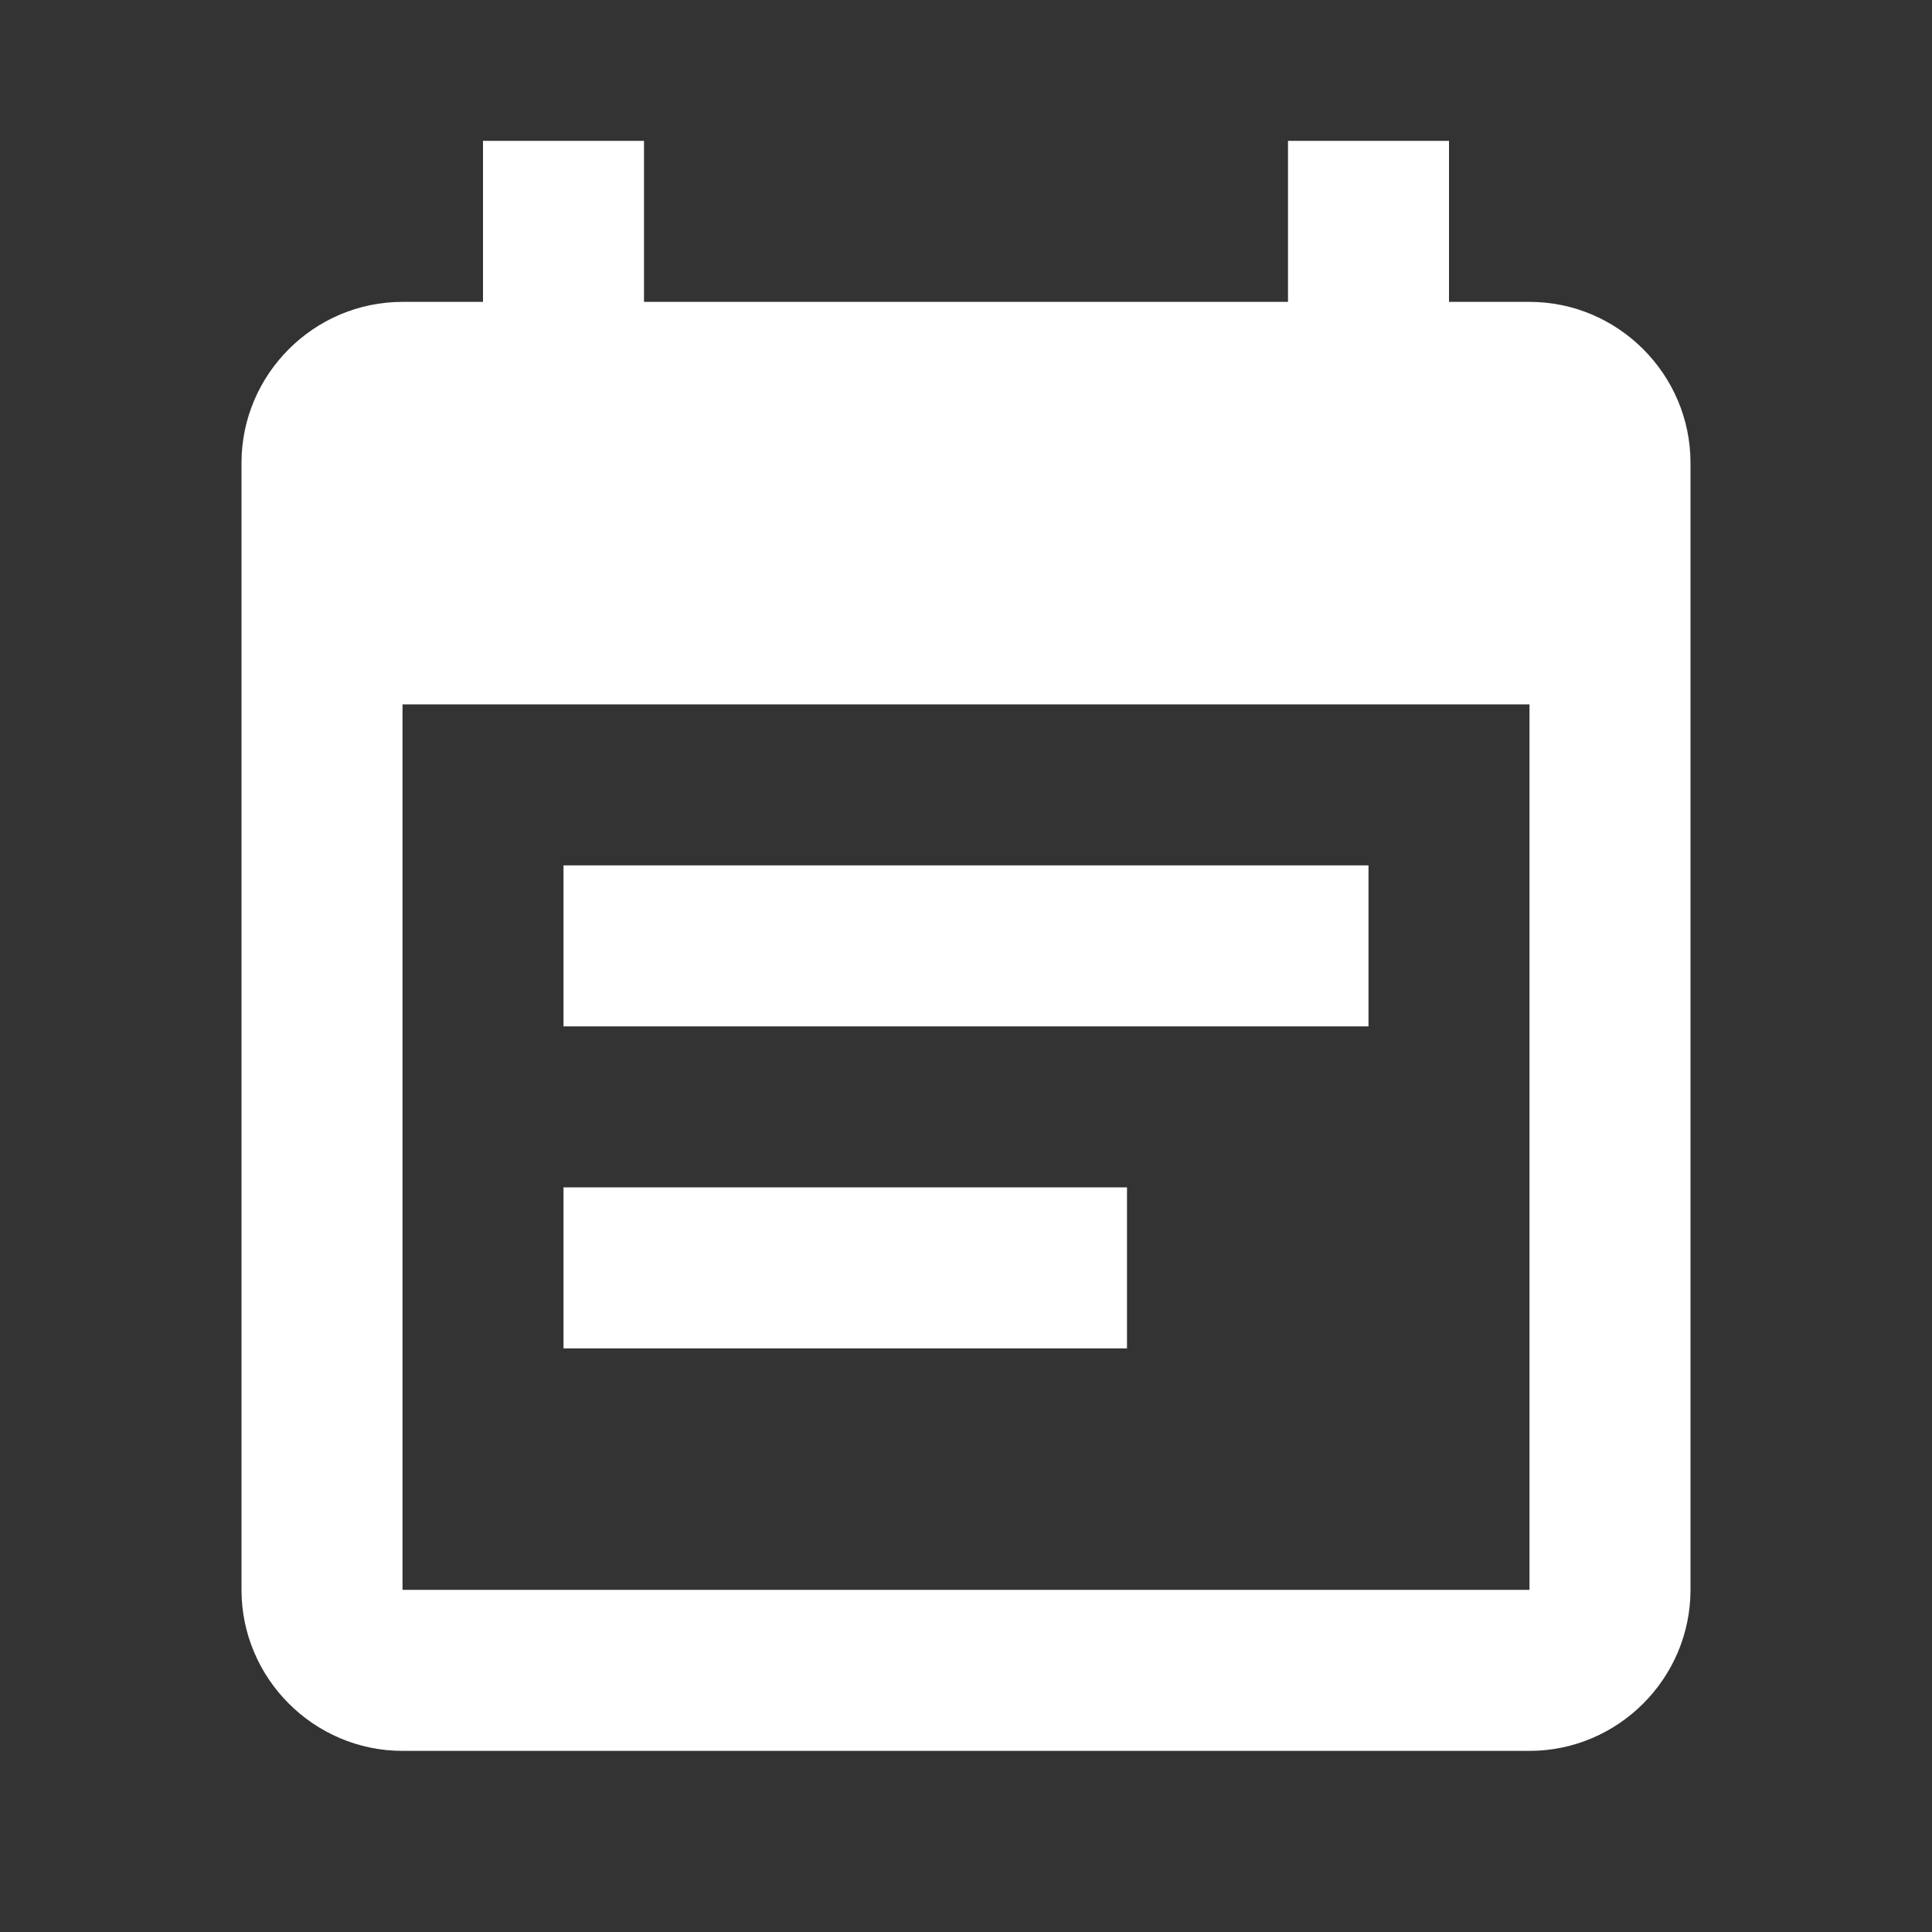 <?xml version="1.0" encoding="utf-8"?>
<!-- Generator: Adobe Illustrator 21.0.0, SVG Export Plug-In . SVG Version: 6.00 Build 0)  -->
<svg version="1.1" id="Layer_1" xmlns="http://www.w3.org/2000/svg" xmlns:xlink="http://www.w3.org/1999/xlink" x="0px" y="0px"
	 viewBox="0 0 48 48" style="enable-background:new 0 0 48 48;" xml:space="preserve">
<rect x="0" y="0" width="48" height="48" fill="#333333" stroke="none"/>
<style type="text/css">
	.st0{fill:#FFFFFF;}
</style>
<path class="st0" d="M34,21.5H14v4h20V21.5z M38,7.5h-2v-4h-4v4H16v-4h-4v4h-2c-2.2,0-4,1.8-4,4v28c0,2.2,1.8,4,4,4h28
	c2.2,0,4-1.8,4-4v-28C42,9.3,40.2,7.5,38,7.5z M38,39.5H10v-22h28V39.5z M28,29.5H14v4h14V29.5z"/>
</svg>
